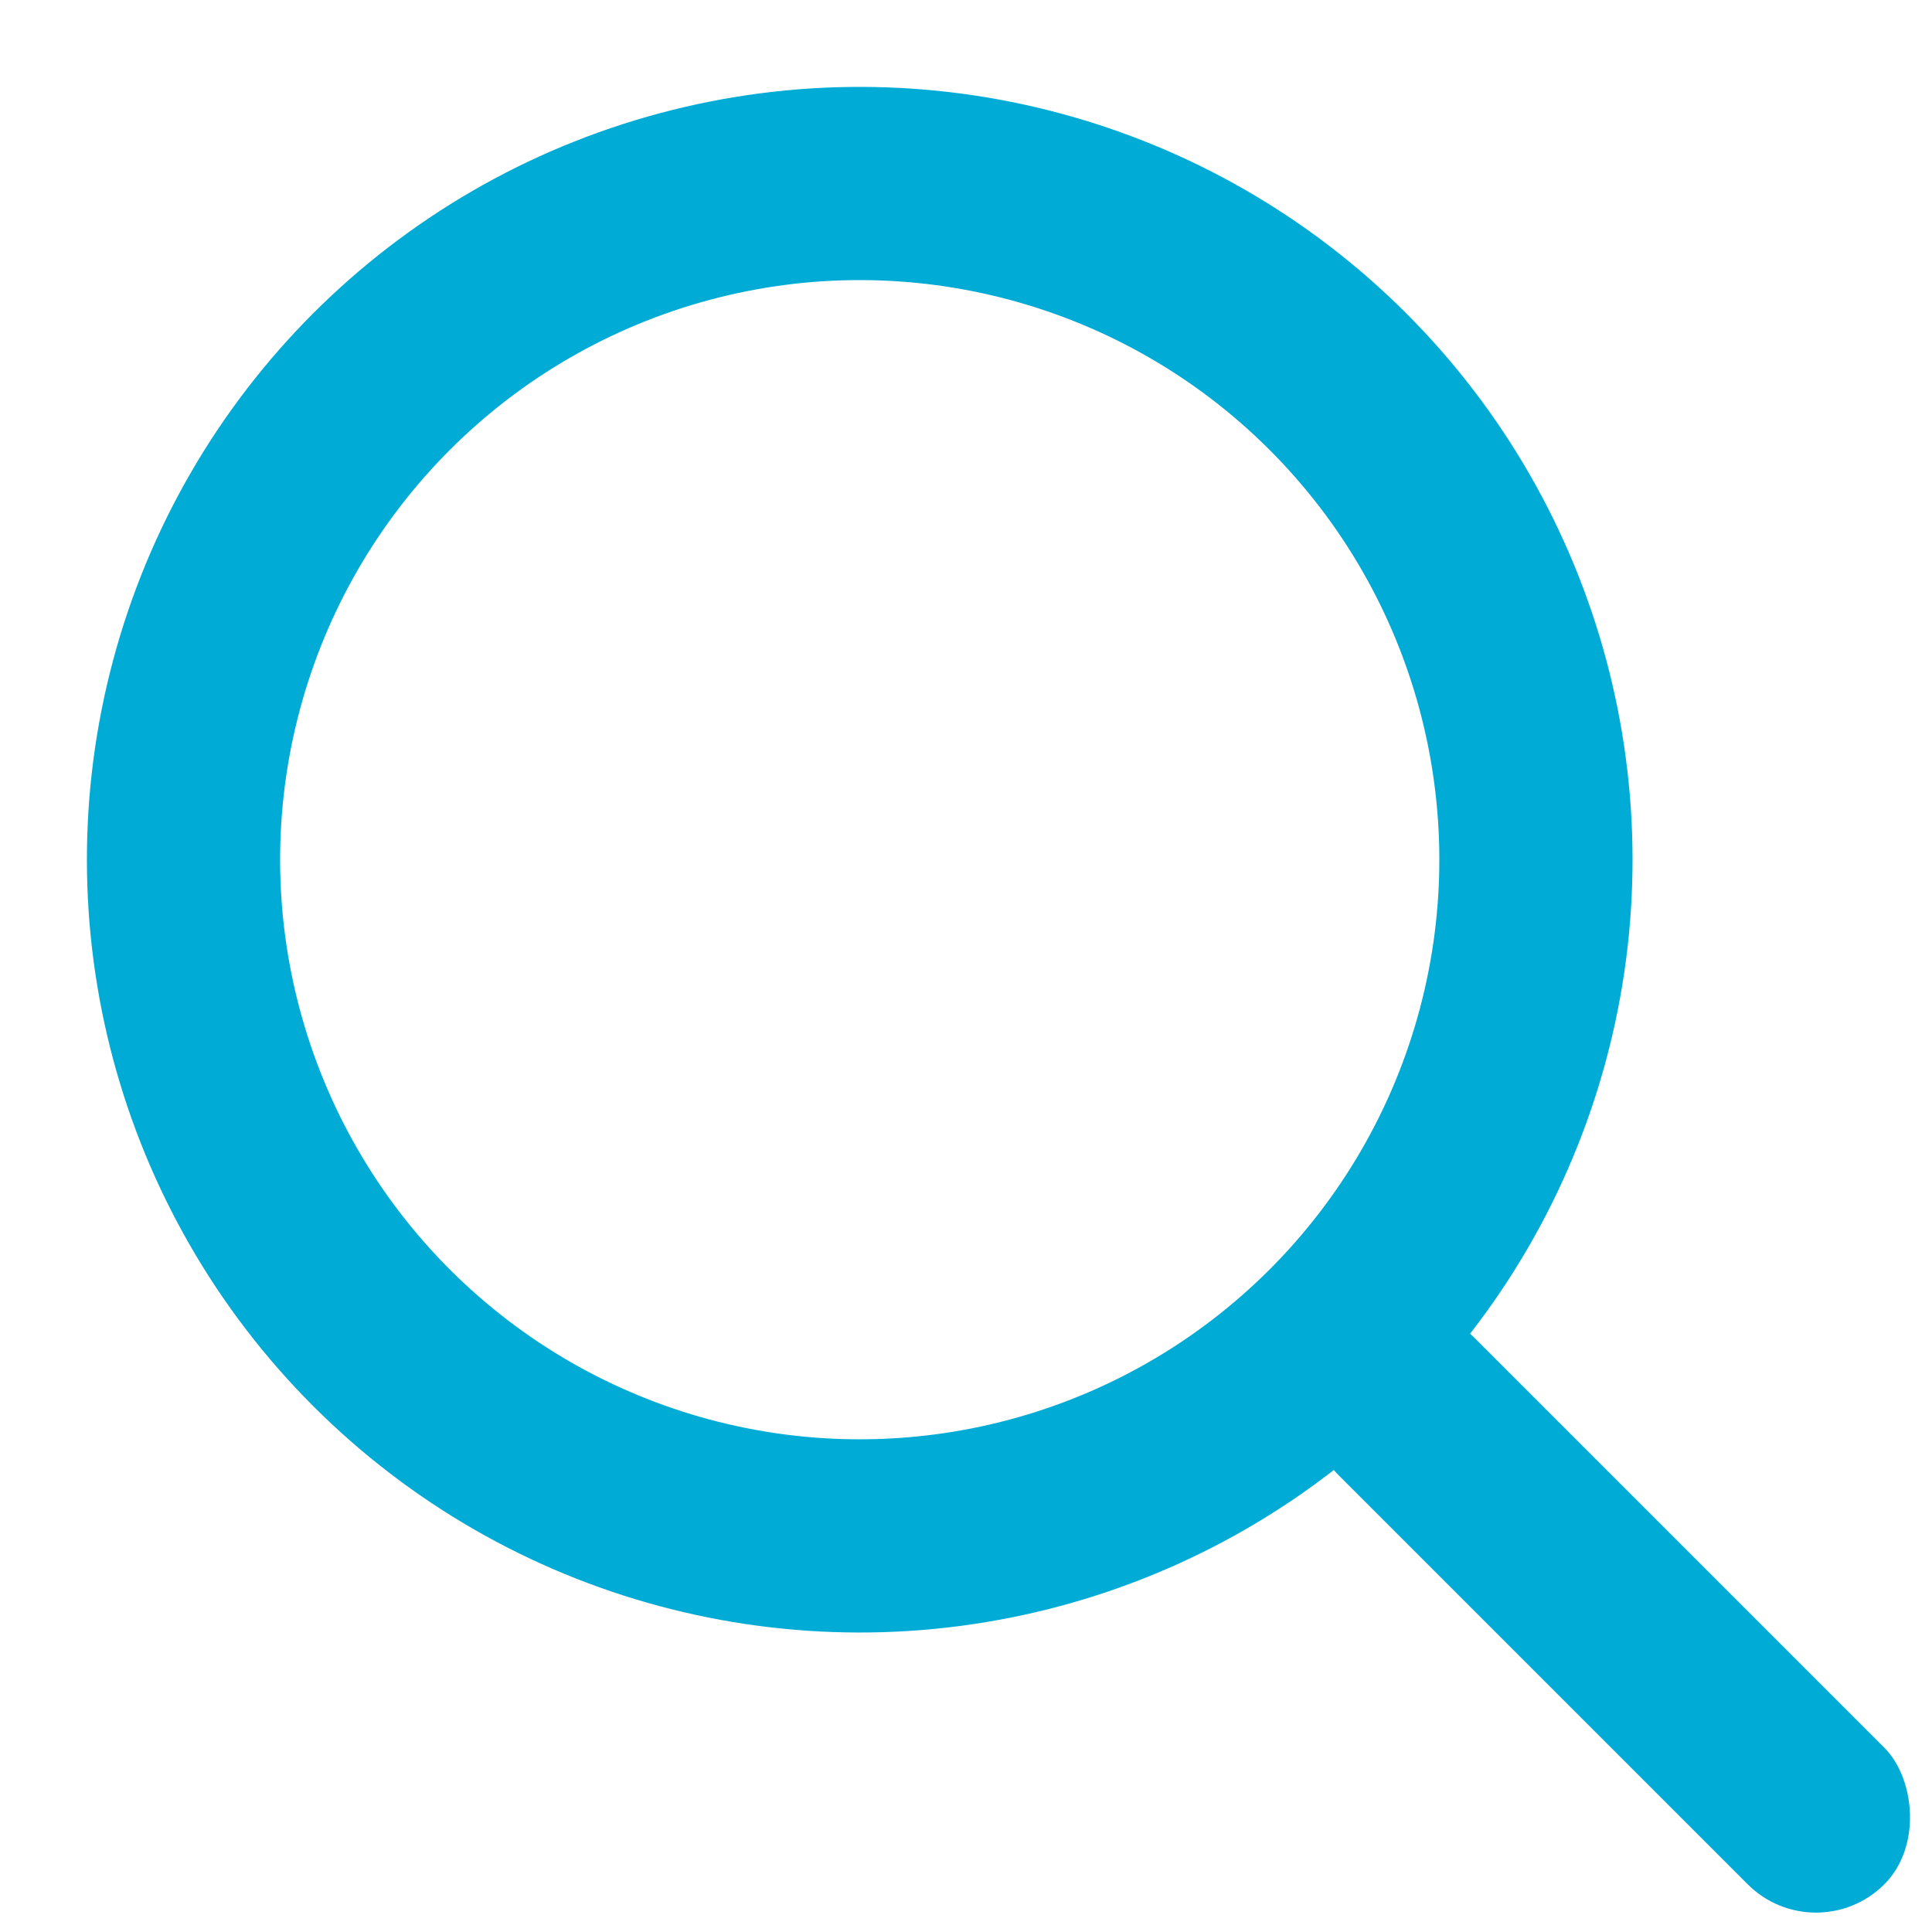 <svg xmlns="http://www.w3.org/2000/svg" width="20" height="20" viewBox="0 0 20 20">
    <g fill="none" fill-rule="evenodd" transform="scale(-1 1) rotate(45 -3.243 -11.243)">
        <circle cx="7" cy="7" r="7" stroke="#00ACD6" stroke-width="2"/>
        <rect width="2" height="8" x="6" y="14" fill="#00ACD6" rx="1"/>
    </g>
</svg>

